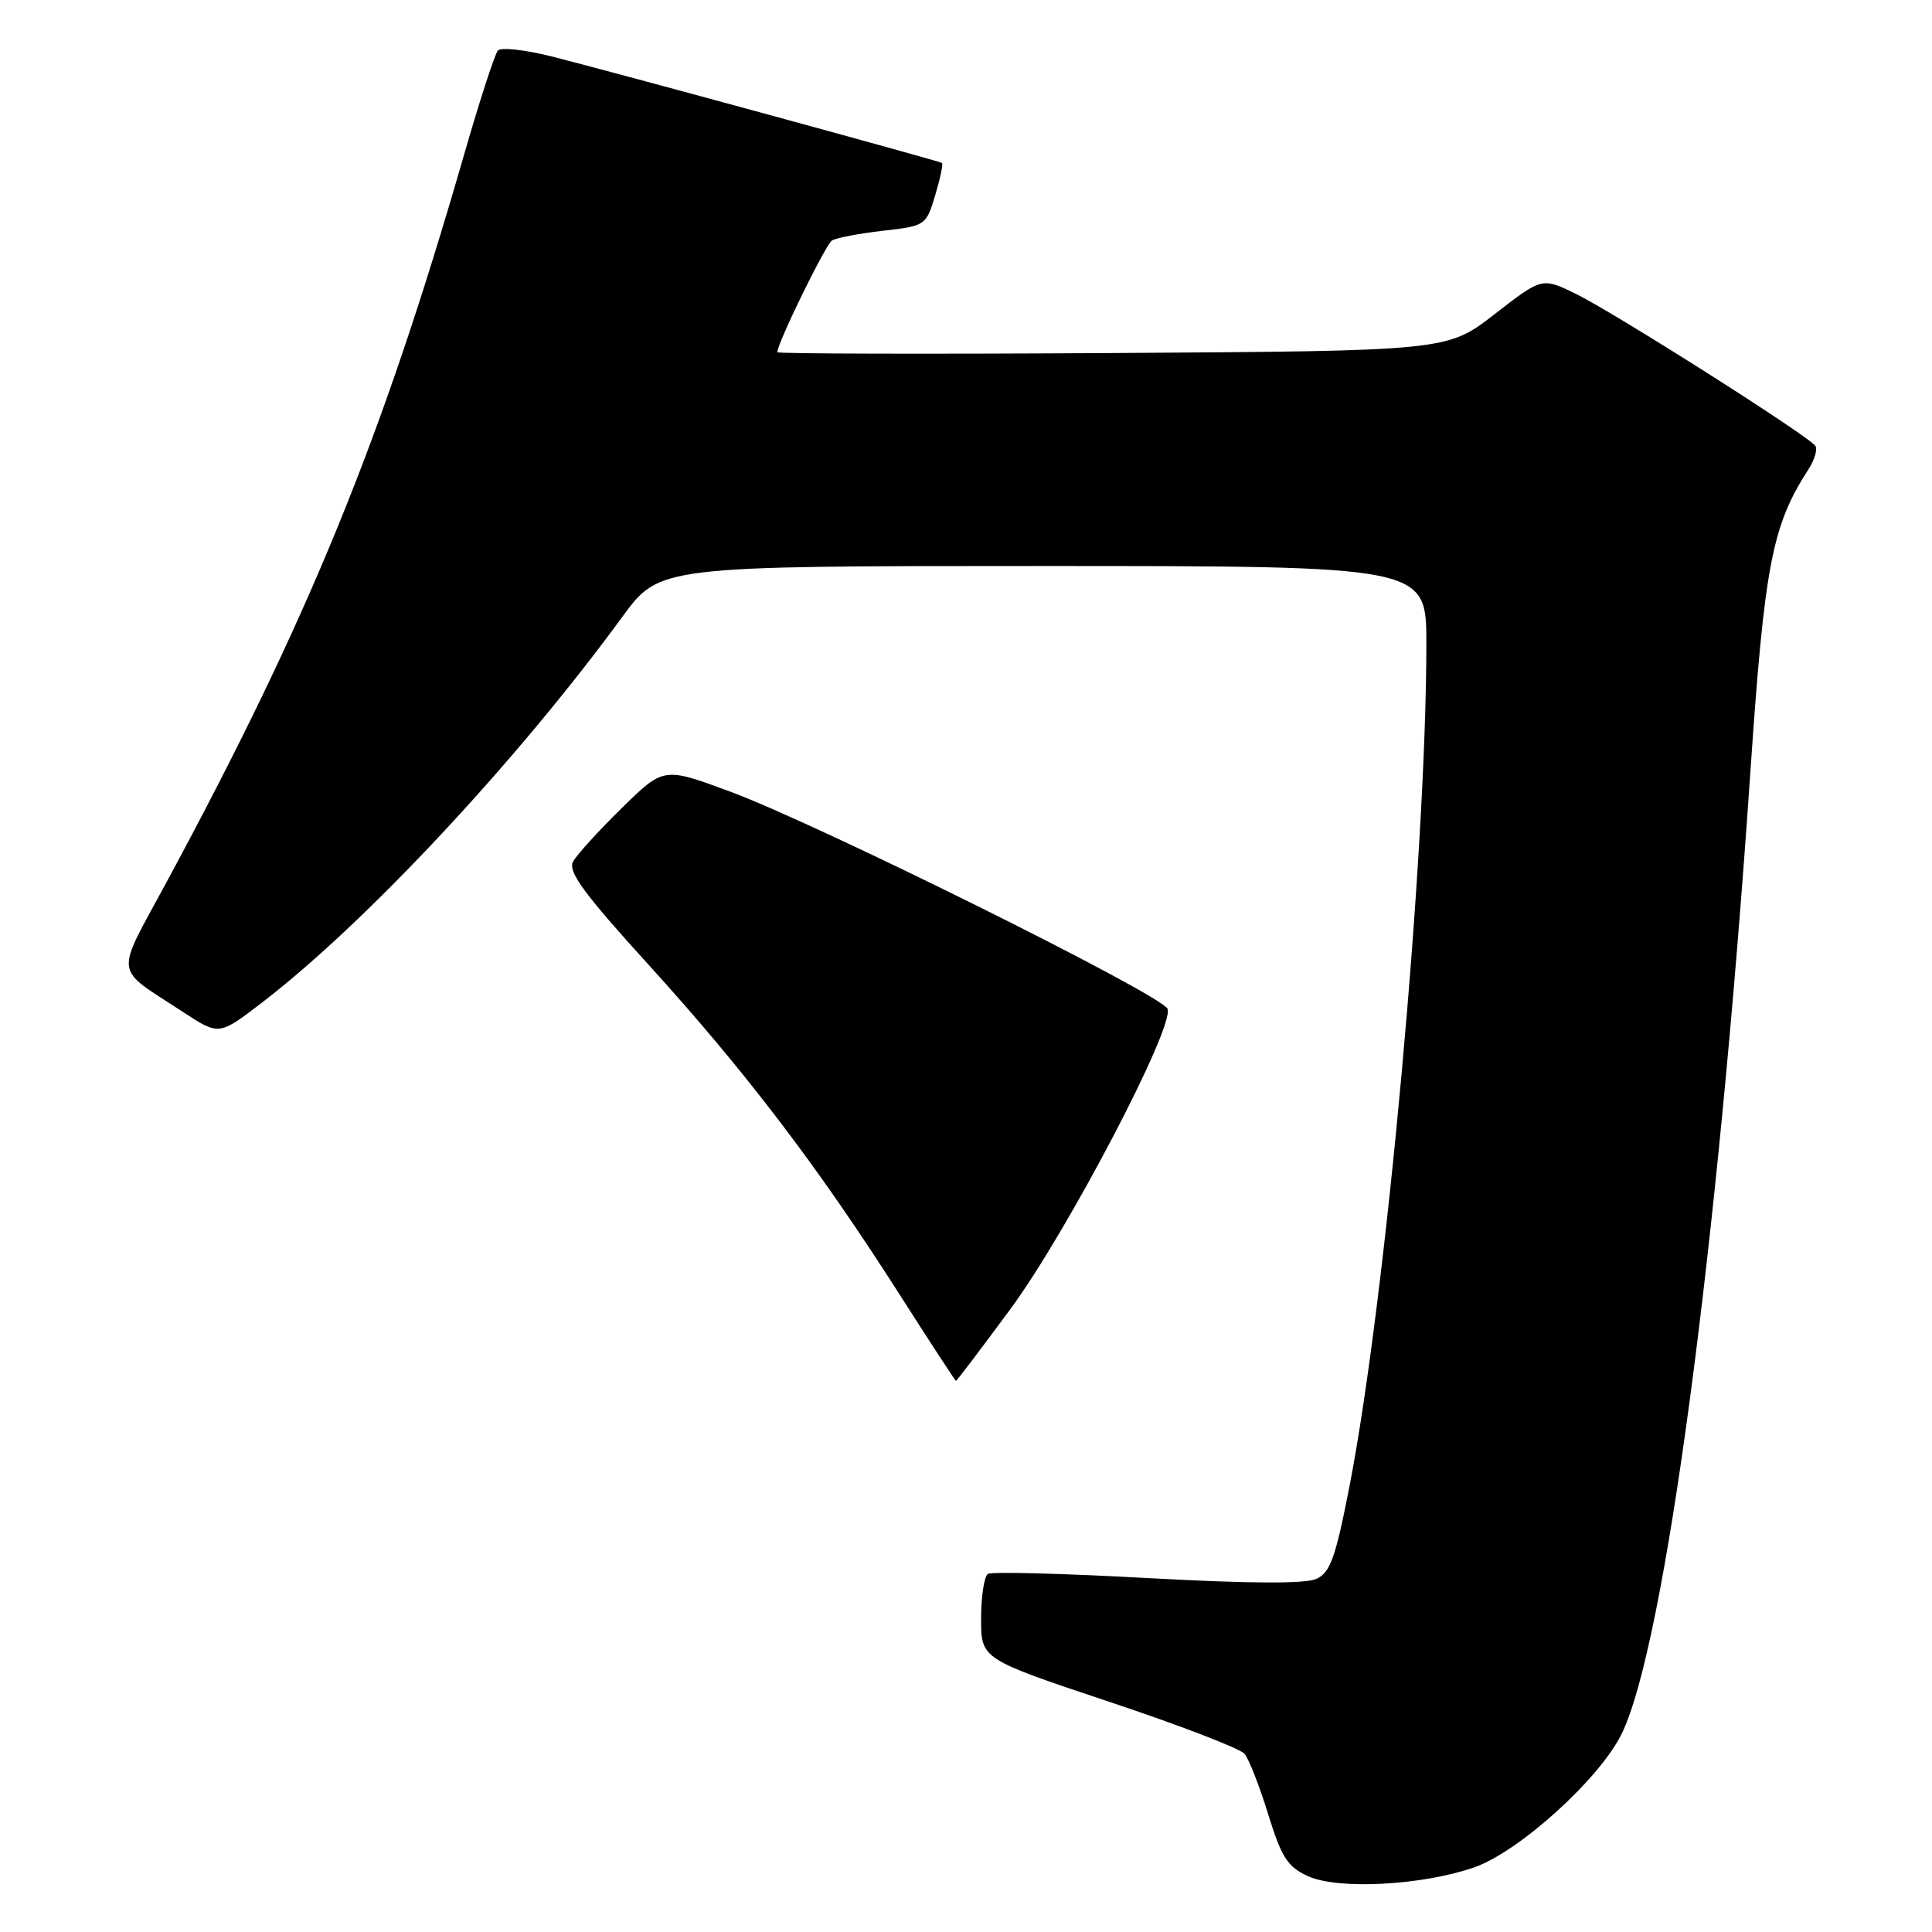 <?xml version="1.0" encoding="UTF-8" standalone="no"?>
<!DOCTYPE svg PUBLIC "-//W3C//DTD SVG 1.1//EN" "http://www.w3.org/Graphics/SVG/1.1/DTD/svg11.dtd" >
<svg xmlns="http://www.w3.org/2000/svg" xmlns:xlink="http://www.w3.org/1999/xlink" version="1.1" viewBox="0 0 256 256">
 <g >
 <path fill="currentColor"
d=" M 195.35 247.43 C 201.32 245.35 212.03 235.64 214.91 229.68 C 220.60 217.93 227.62 165.39 231.92 102.50 C 233.80 74.86 234.80 69.67 239.61 62.22 C 240.42 60.97 240.85 59.57 240.56 59.10 C 239.79 57.85 213.85 41.39 208.74 38.90 C 204.32 36.76 204.32 36.76 198.04 41.63 C 191.77 46.50 191.77 46.50 147.39 46.78 C 122.97 46.93 103.00 46.88 103.00 46.67 C 103.00 45.47 109.39 32.40 110.24 31.87 C 110.79 31.52 113.82 30.94 116.97 30.58 C 122.63 29.94 122.72 29.88 123.92 25.87 C 124.59 23.63 124.99 21.71 124.82 21.59 C 124.39 21.31 81.12 9.50 73.11 7.48 C 69.60 6.60 66.39 6.24 65.98 6.69 C 65.57 7.13 63.55 13.35 61.49 20.50 C 50.62 58.24 40.90 82.01 22.08 116.87 C 15.17 129.68 14.95 128.00 24.26 134.10 C 29.02 137.22 29.02 137.22 34.70 132.86 C 48.44 122.32 68.45 100.89 82.45 81.75 C 87.39 75.00 87.39 75.00 138.19 75.00 C 189.00 75.00 189.00 75.00 189.00 85.27 C 189.00 113.31 183.65 171.96 178.83 196.86 C 176.97 206.41 176.27 208.37 174.43 209.21 C 172.97 209.88 165.55 209.84 152.03 209.10 C 140.92 208.49 131.41 208.24 130.91 208.55 C 130.41 208.86 130.00 211.53 130.00 214.48 C 130.00 219.83 130.00 219.83 146.93 225.48 C 156.24 228.58 164.33 231.69 164.91 232.39 C 165.48 233.08 166.90 236.69 168.04 240.40 C 169.81 246.12 170.61 247.37 173.31 248.60 C 177.31 250.43 188.47 249.83 195.35 247.43 Z  M 133.89 173.45 C 141.44 163.20 155.63 136.09 154.71 133.68 C 154.00 131.84 108.43 109.21 96.72 104.88 C 87.94 101.63 87.94 101.63 82.39 107.07 C 79.35 110.05 76.44 113.25 75.94 114.16 C 75.21 115.48 77.32 118.36 86.08 127.99 C 98.79 141.99 108.36 154.56 119.01 171.23 C 123.13 177.69 126.58 182.97 126.67 182.98 C 126.77 182.99 130.01 178.70 133.89 173.45 Z "/>
</g>
</svg>